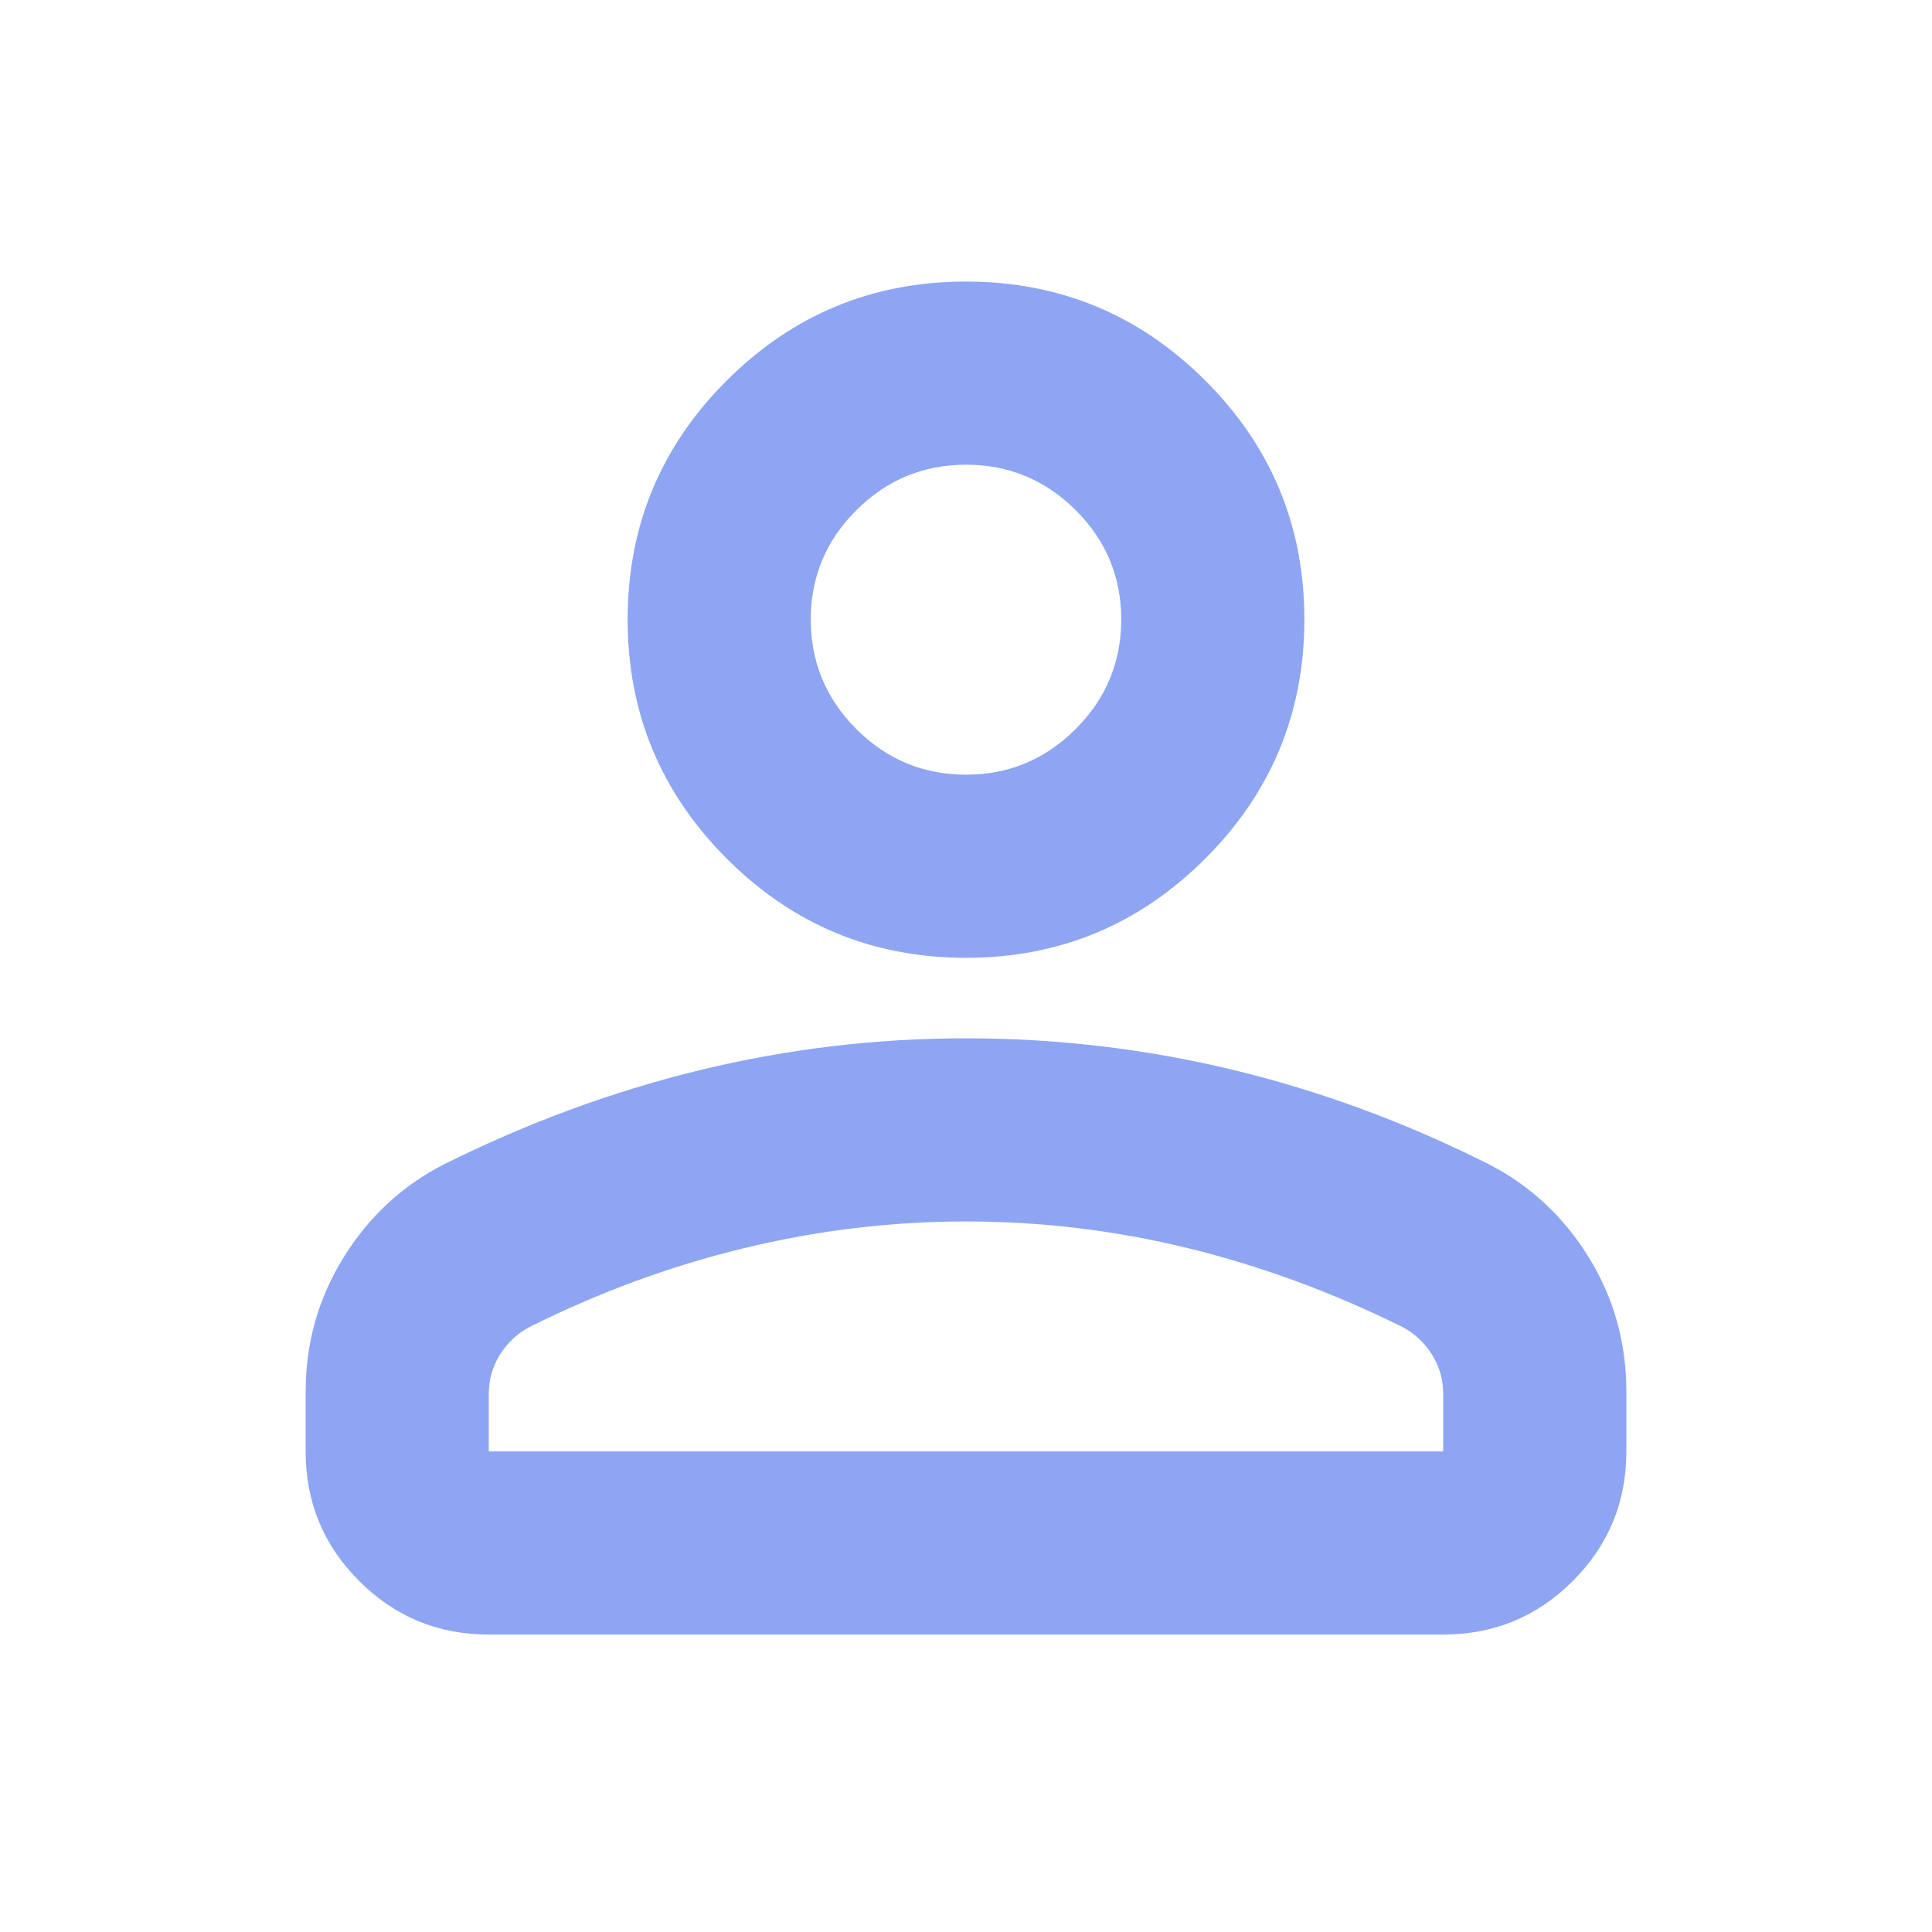<svg xmlns="http://www.w3.org/2000/svg" height="24px" viewBox="0 -960 960 960" width="24px" fill="#8da5f3"><path d="M480-484.07q-69.59 0-118.86-49.27-49.27-49.27-49.27-118.86 0-69.58 49.27-118.74 49.27-49.15 118.86-49.15t118.86 49.15q49.27 49.16 49.27 118.74 0 69.59-49.27 118.86-49.27 49.27-118.86 49.27ZM151.87-238.8v-29.61q0-36.23 18.74-66.59 18.74-30.37 49.8-46.35 62.72-31.24 127.67-46.98 64.94-15.74 131.92-15.74 67.43 0 132.39 15.62 64.96 15.62 127.2 46.86 31.06 15.95 49.8 46.25t18.74 66.93v29.61q0 37.78-26.61 64.39t-64.39 26.61H242.87q-37.78 0-64.39-26.61t-26.61-64.39Zm91 0h474.26v-28.42q0-10.77-5.5-19.58-5.5-8.81-14.5-13.7-52.56-26.04-106.85-39.3Q536-353.07 480-353.07q-55.52 0-110.28 13.27-54.76 13.26-106.85 39.3-9 4.89-14.5 13.7-5.5 8.81-5.5 19.58v28.42Zm237.12-336.27q31.81 0 54.48-22.65 22.66-22.65 22.66-54.47 0-31.81-22.65-54.35-22.66-22.55-54.47-22.55t-54.48 22.59q-22.66 22.59-22.66 54.3 0 31.82 22.65 54.48 22.66 22.65 54.47 22.65Zm.01-77.13Zm0 413.4Z"/></svg>